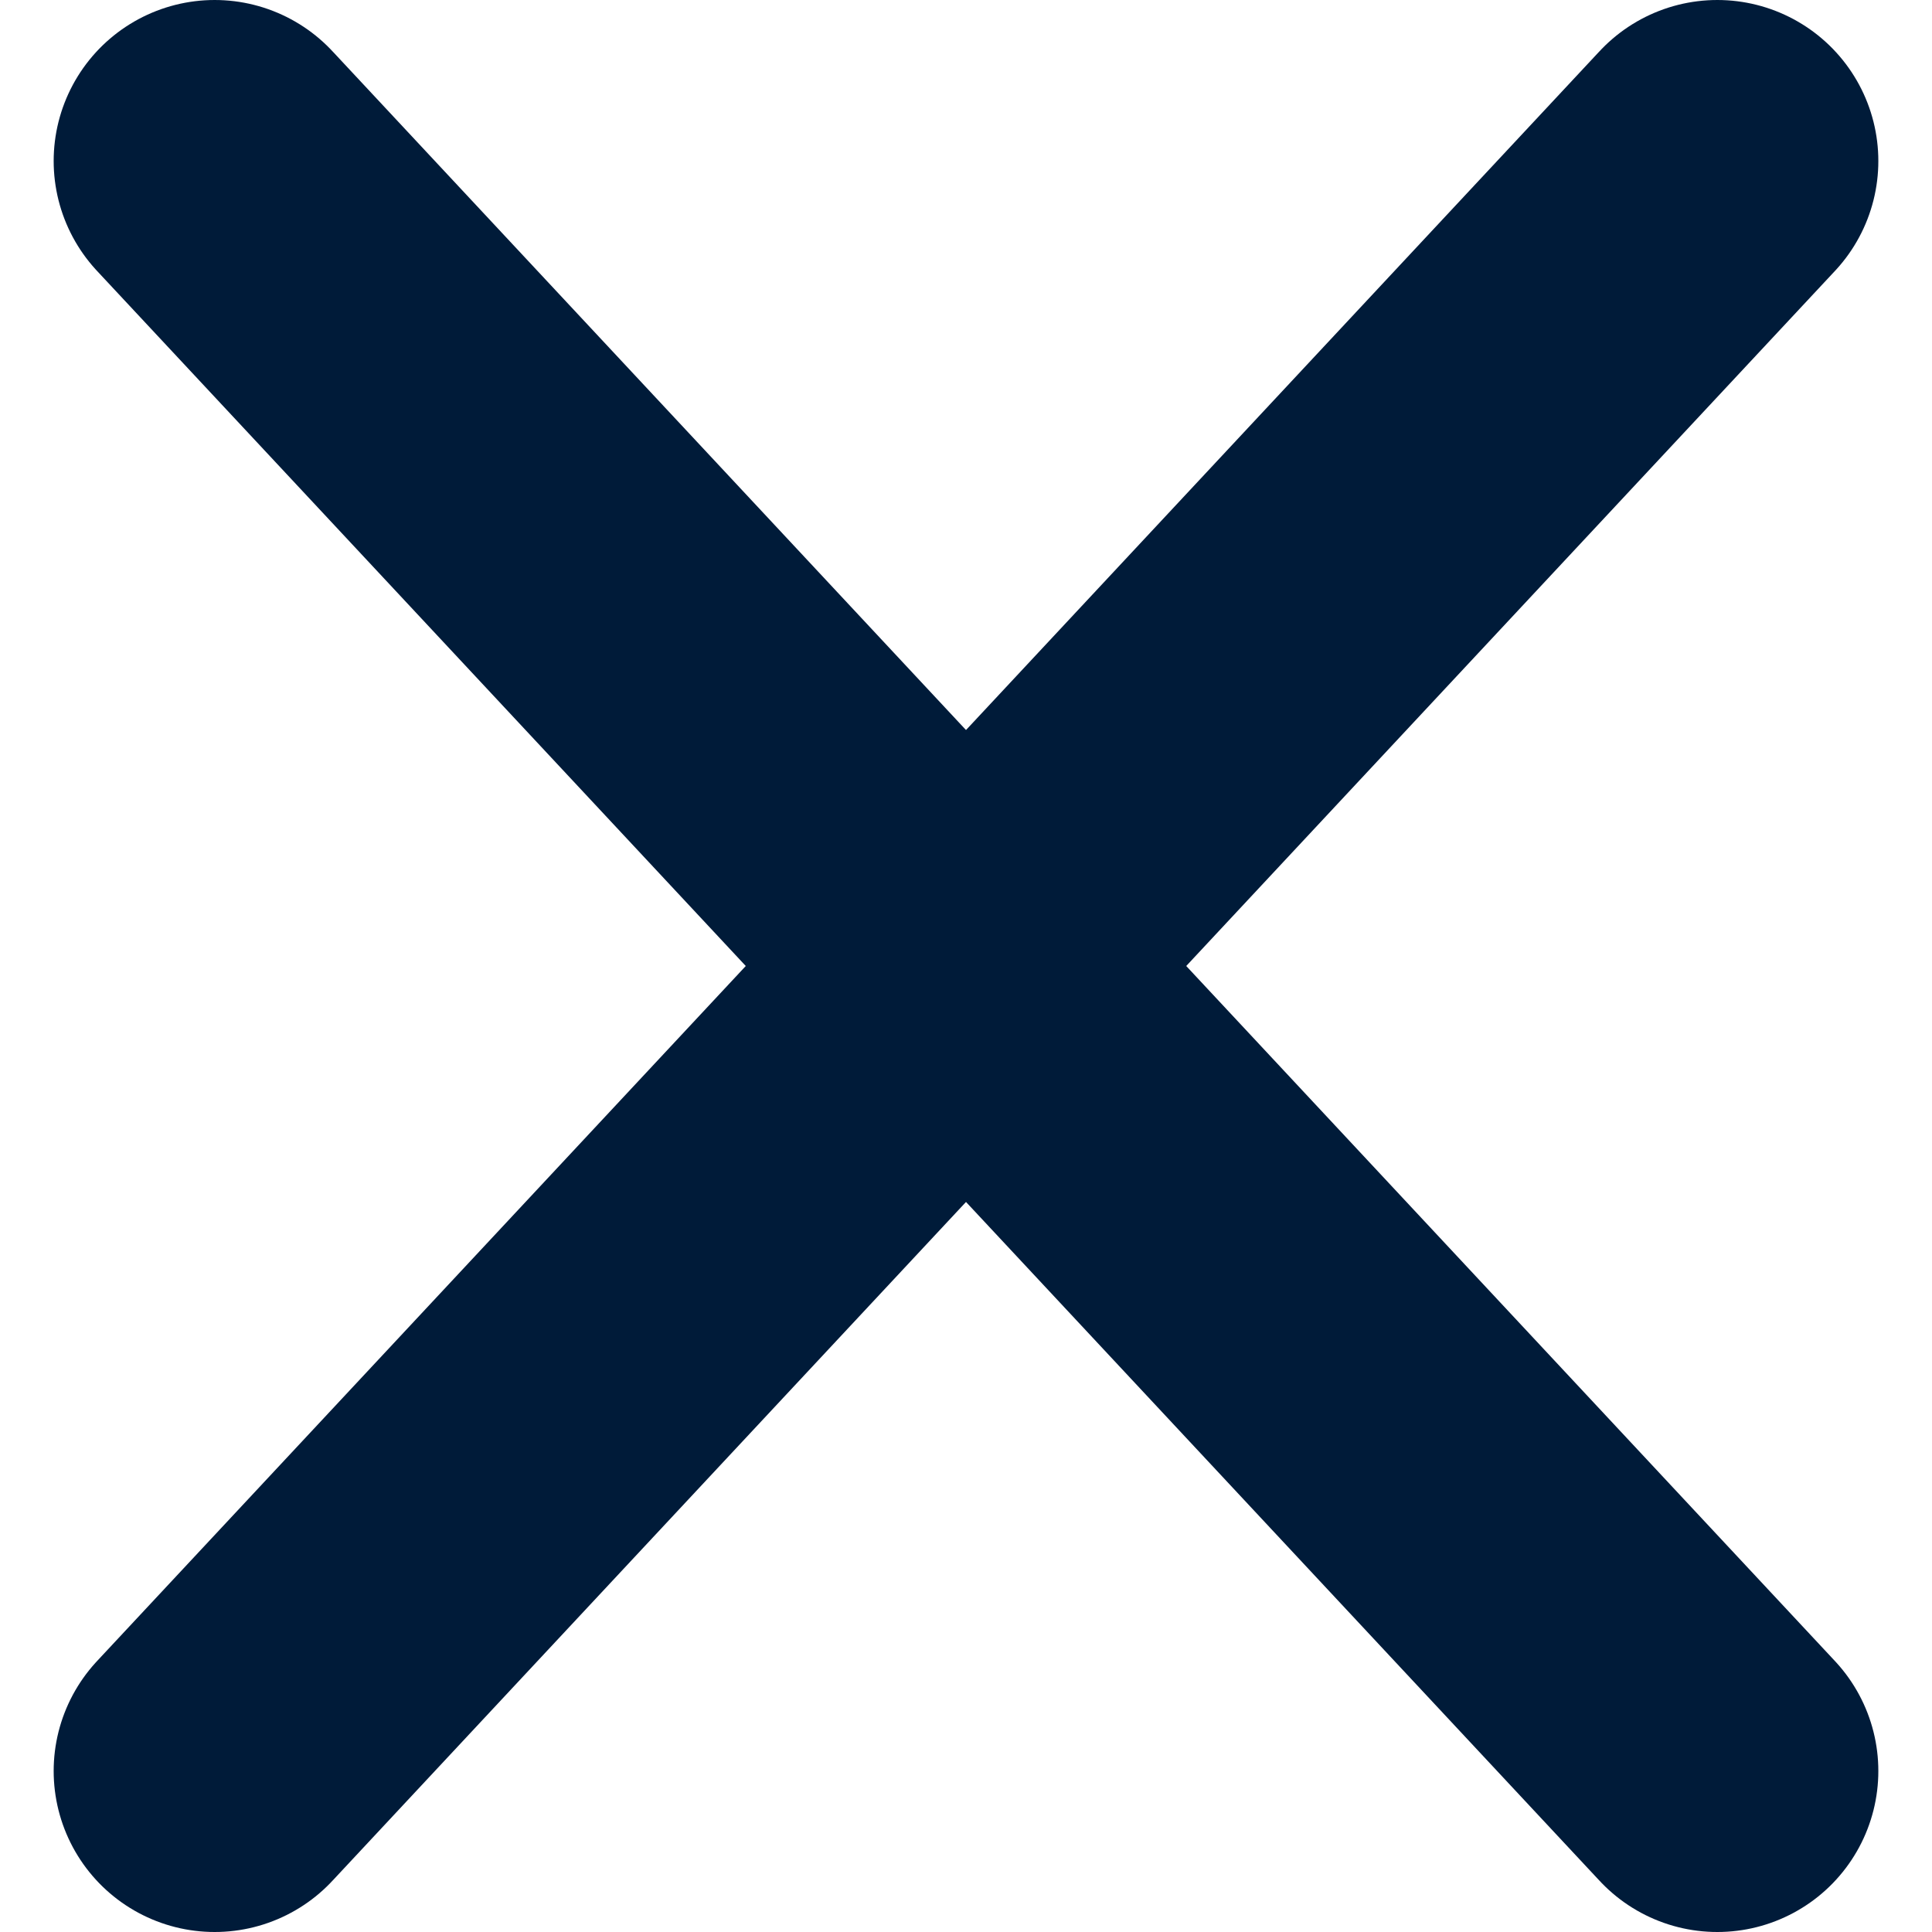 <svg width="18" height="18" viewBox="0 0 18 18" fill="none" xmlns="http://www.w3.org/2000/svg">
<path d="M2 1.5L16 16.5" stroke="#001B39" stroke-width="3" stroke-linecap="round" stroke-linejoin="round"/>
<path d="M16 1.5L2 16.5" stroke="#001B39" stroke-width="3" stroke-linecap="round" stroke-linejoin="round"/>
</svg>
